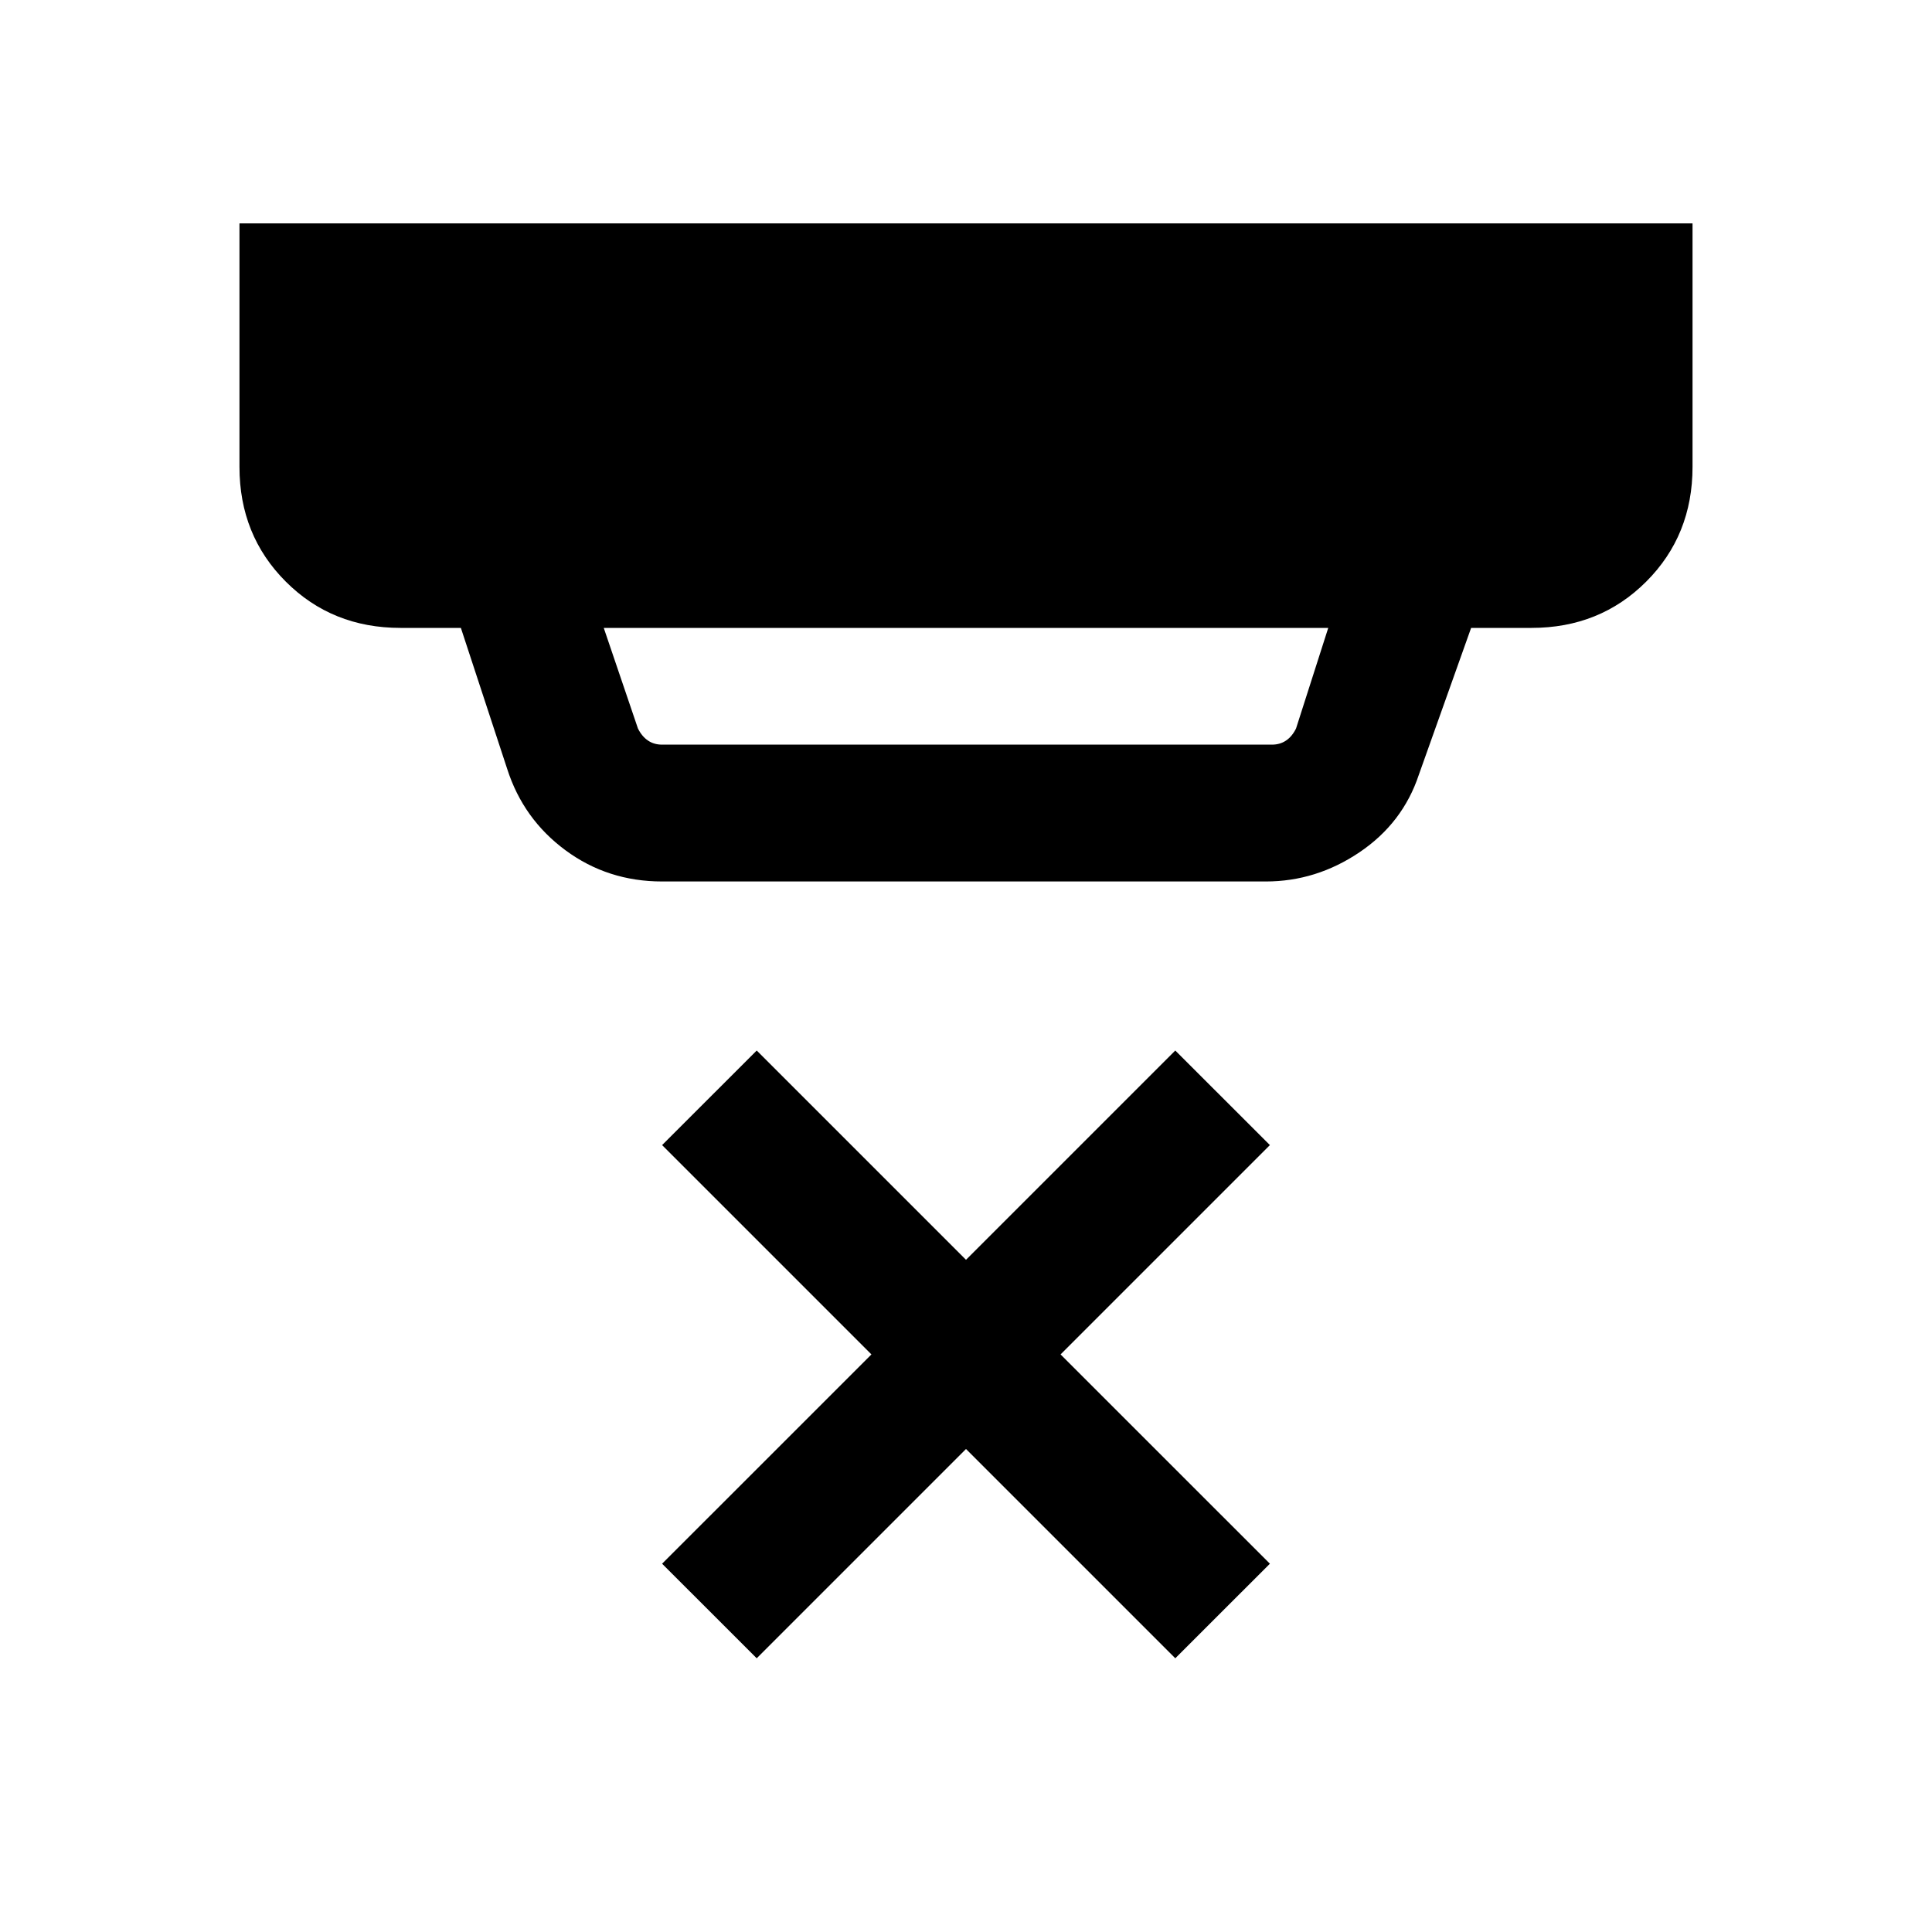 <svg xmlns="http://www.w3.org/2000/svg" height="40" width="40"><path d="m15.667 34.333-1.959-1.958 4.334-4.333-4.334-4.334 1.959-1.958L20 26.083l4.333-4.333 1.959 1.958-4.334 4.334 4.334 4.333-1.959 1.958L20 30Zm-1.959-18.916h12.625q.167 0 .292-.084.125-.083.208-.25L27.5 13h-15l.708 2.083q.084.167.209.25.125.084.291.084Zm0 2.833q-1.125 0-2-.646T10.5 15.917L9.542 13h-1.25q-1.417 0-2.375-.958-.959-.959-.959-2.375V4.625h30.084v5.042q0 1.416-.959 2.375-.958.958-2.375.958h-1.25l-1.083 3.042q-.333 1-1.229 1.604-.896.604-1.938.604Z"/></svg>